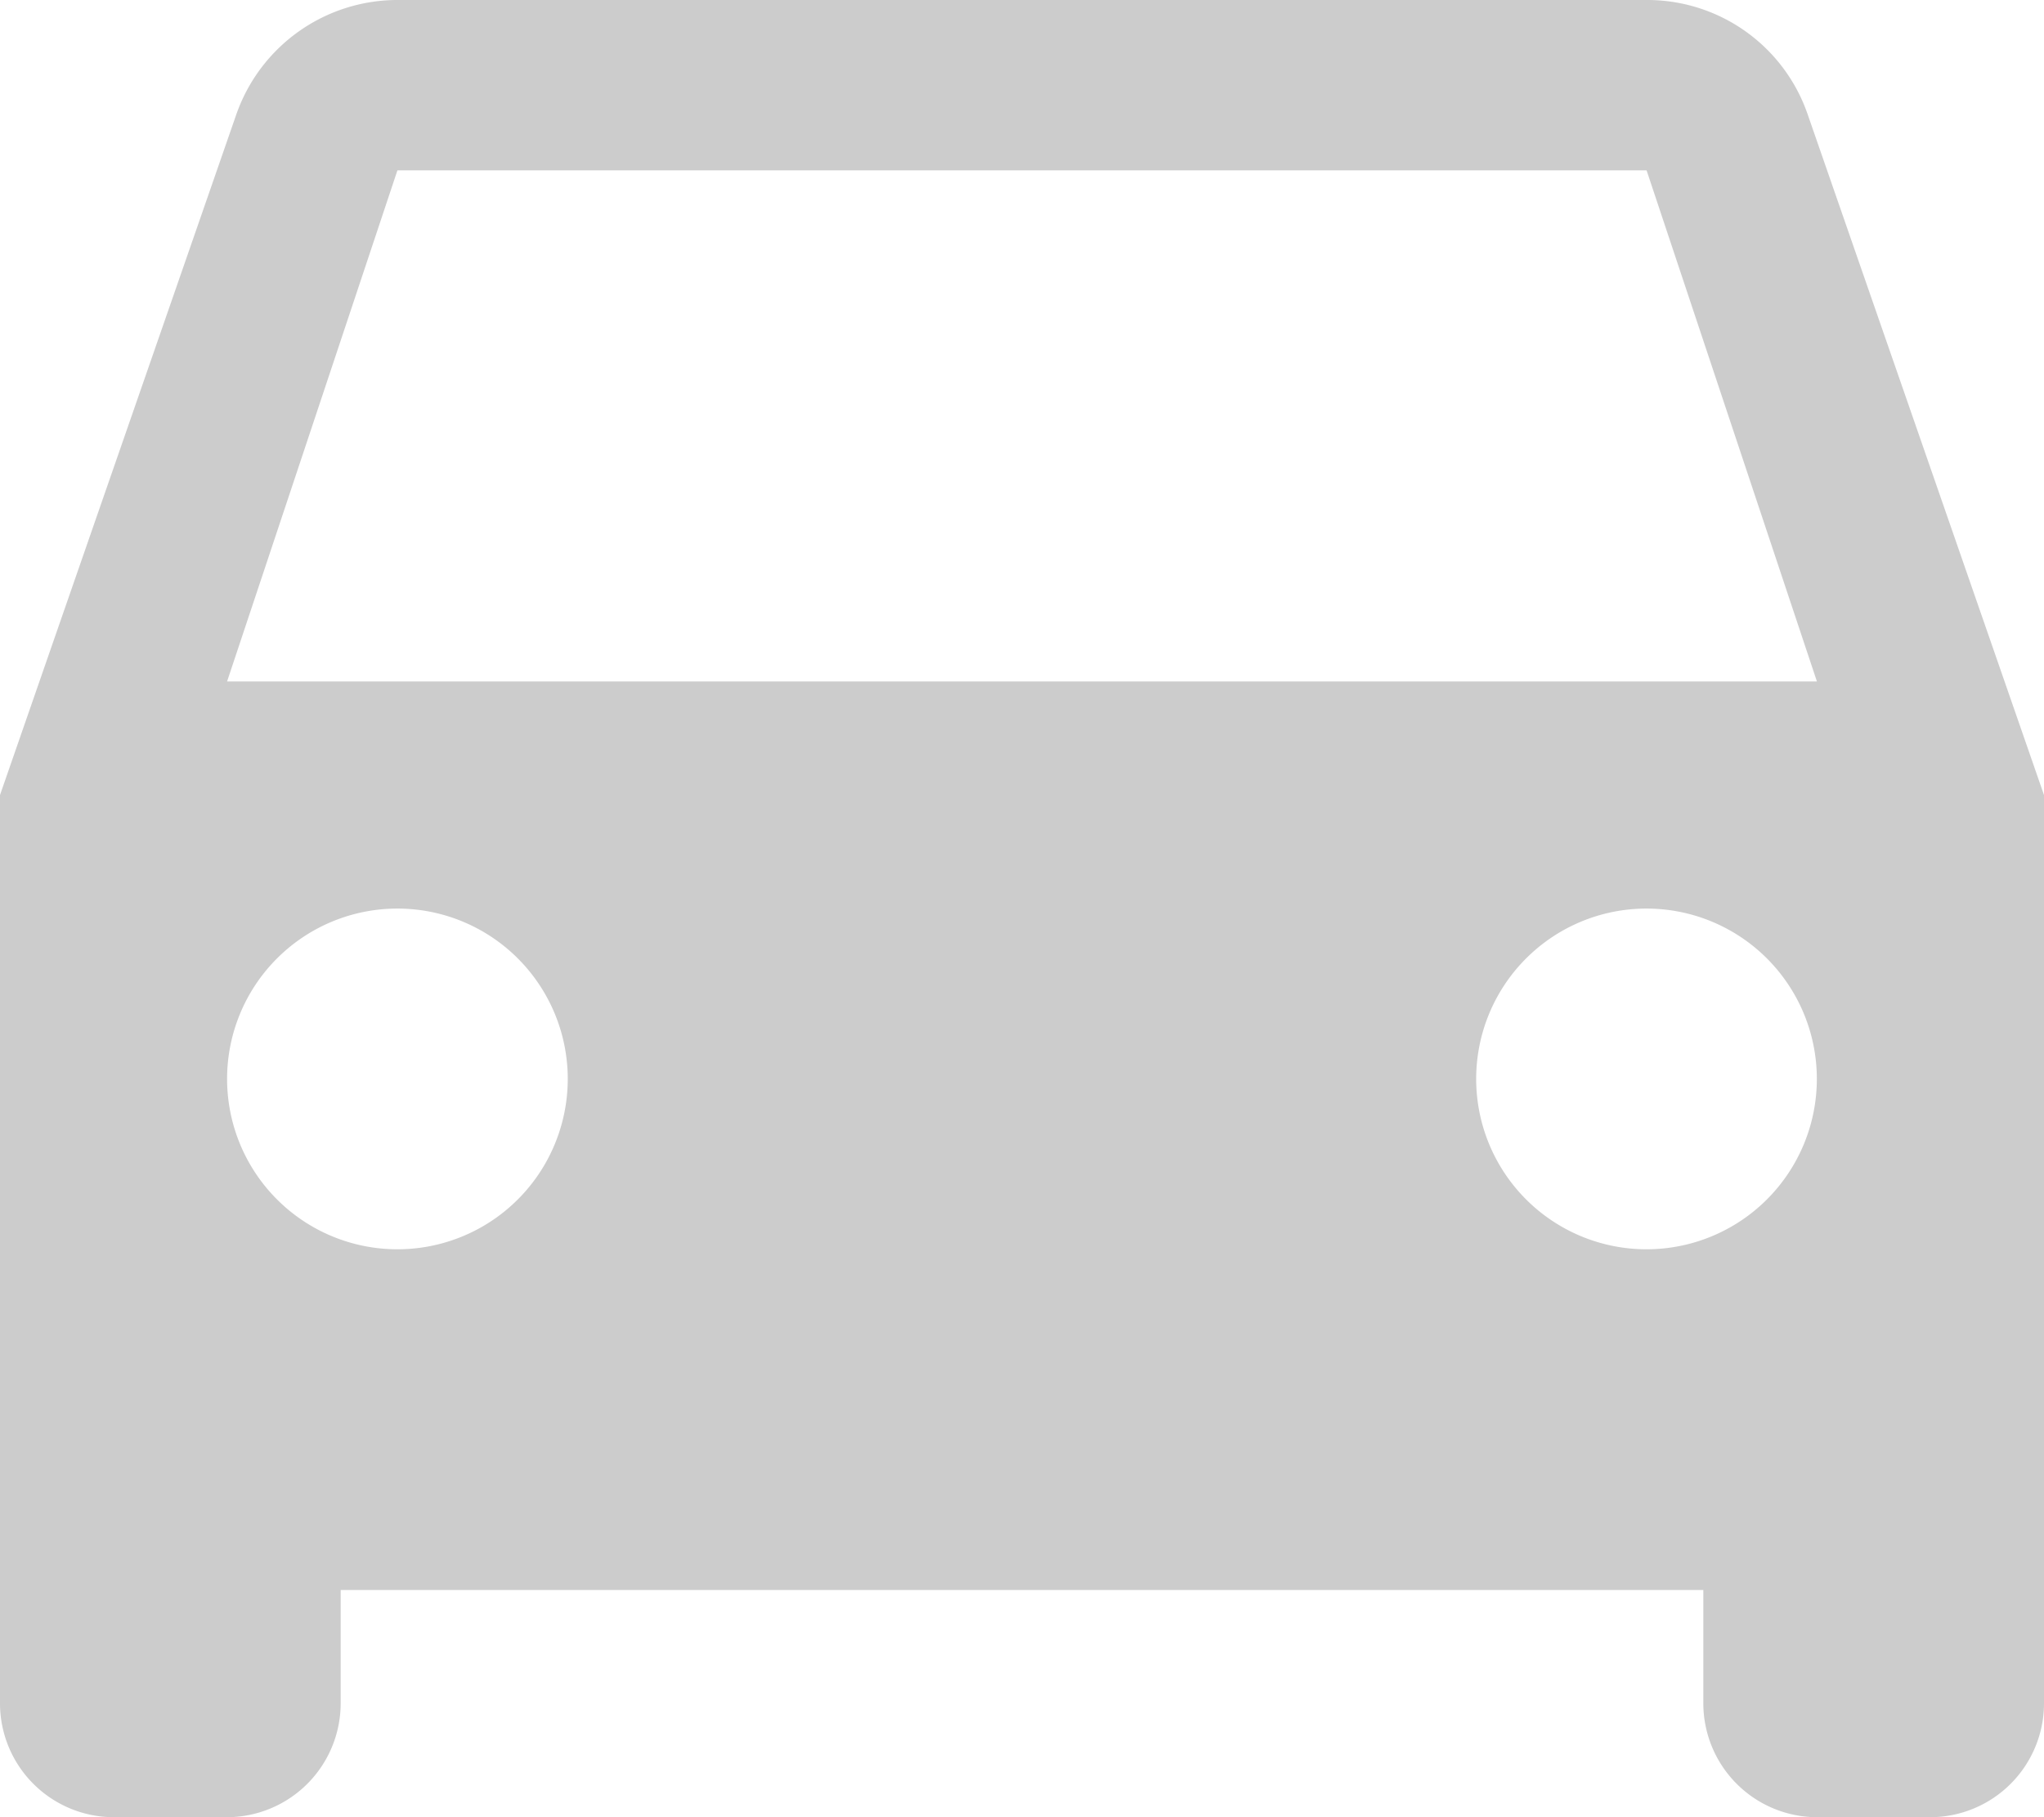 <svg xmlns="http://www.w3.org/2000/svg" viewBox="0 0 30 26.667">
  <defs>
    <style>
      .cls-1 {
        fill: #ccc;
      }
    </style>
  </defs>
  <path id="ic_directions_car_24px" class="cls-1" d="M29.533,6.683A2.49,2.49,0,0,0,27.167,5H8.833A2.506,2.506,0,0,0,6.467,6.683L3,16.667V30a1.672,1.672,0,0,0,1.667,1.667H6.333A1.672,1.672,0,0,0,8,30V28.333H28V30a1.672,1.672,0,0,0,1.667,1.667h1.667A1.672,1.672,0,0,0,33,30V16.667Zm-20.7,16.65a2.5,2.5,0,1,1,2.5-2.5A2.5,2.5,0,0,1,8.833,23.333Zm18.333,0a2.5,2.5,0,1,1,2.5-2.5A2.5,2.5,0,0,1,27.167,23.333ZM6.333,15l2.5-7.5H27.167l2.5,7.5Z" transform="translate(-3 -5)"/>
</svg>
